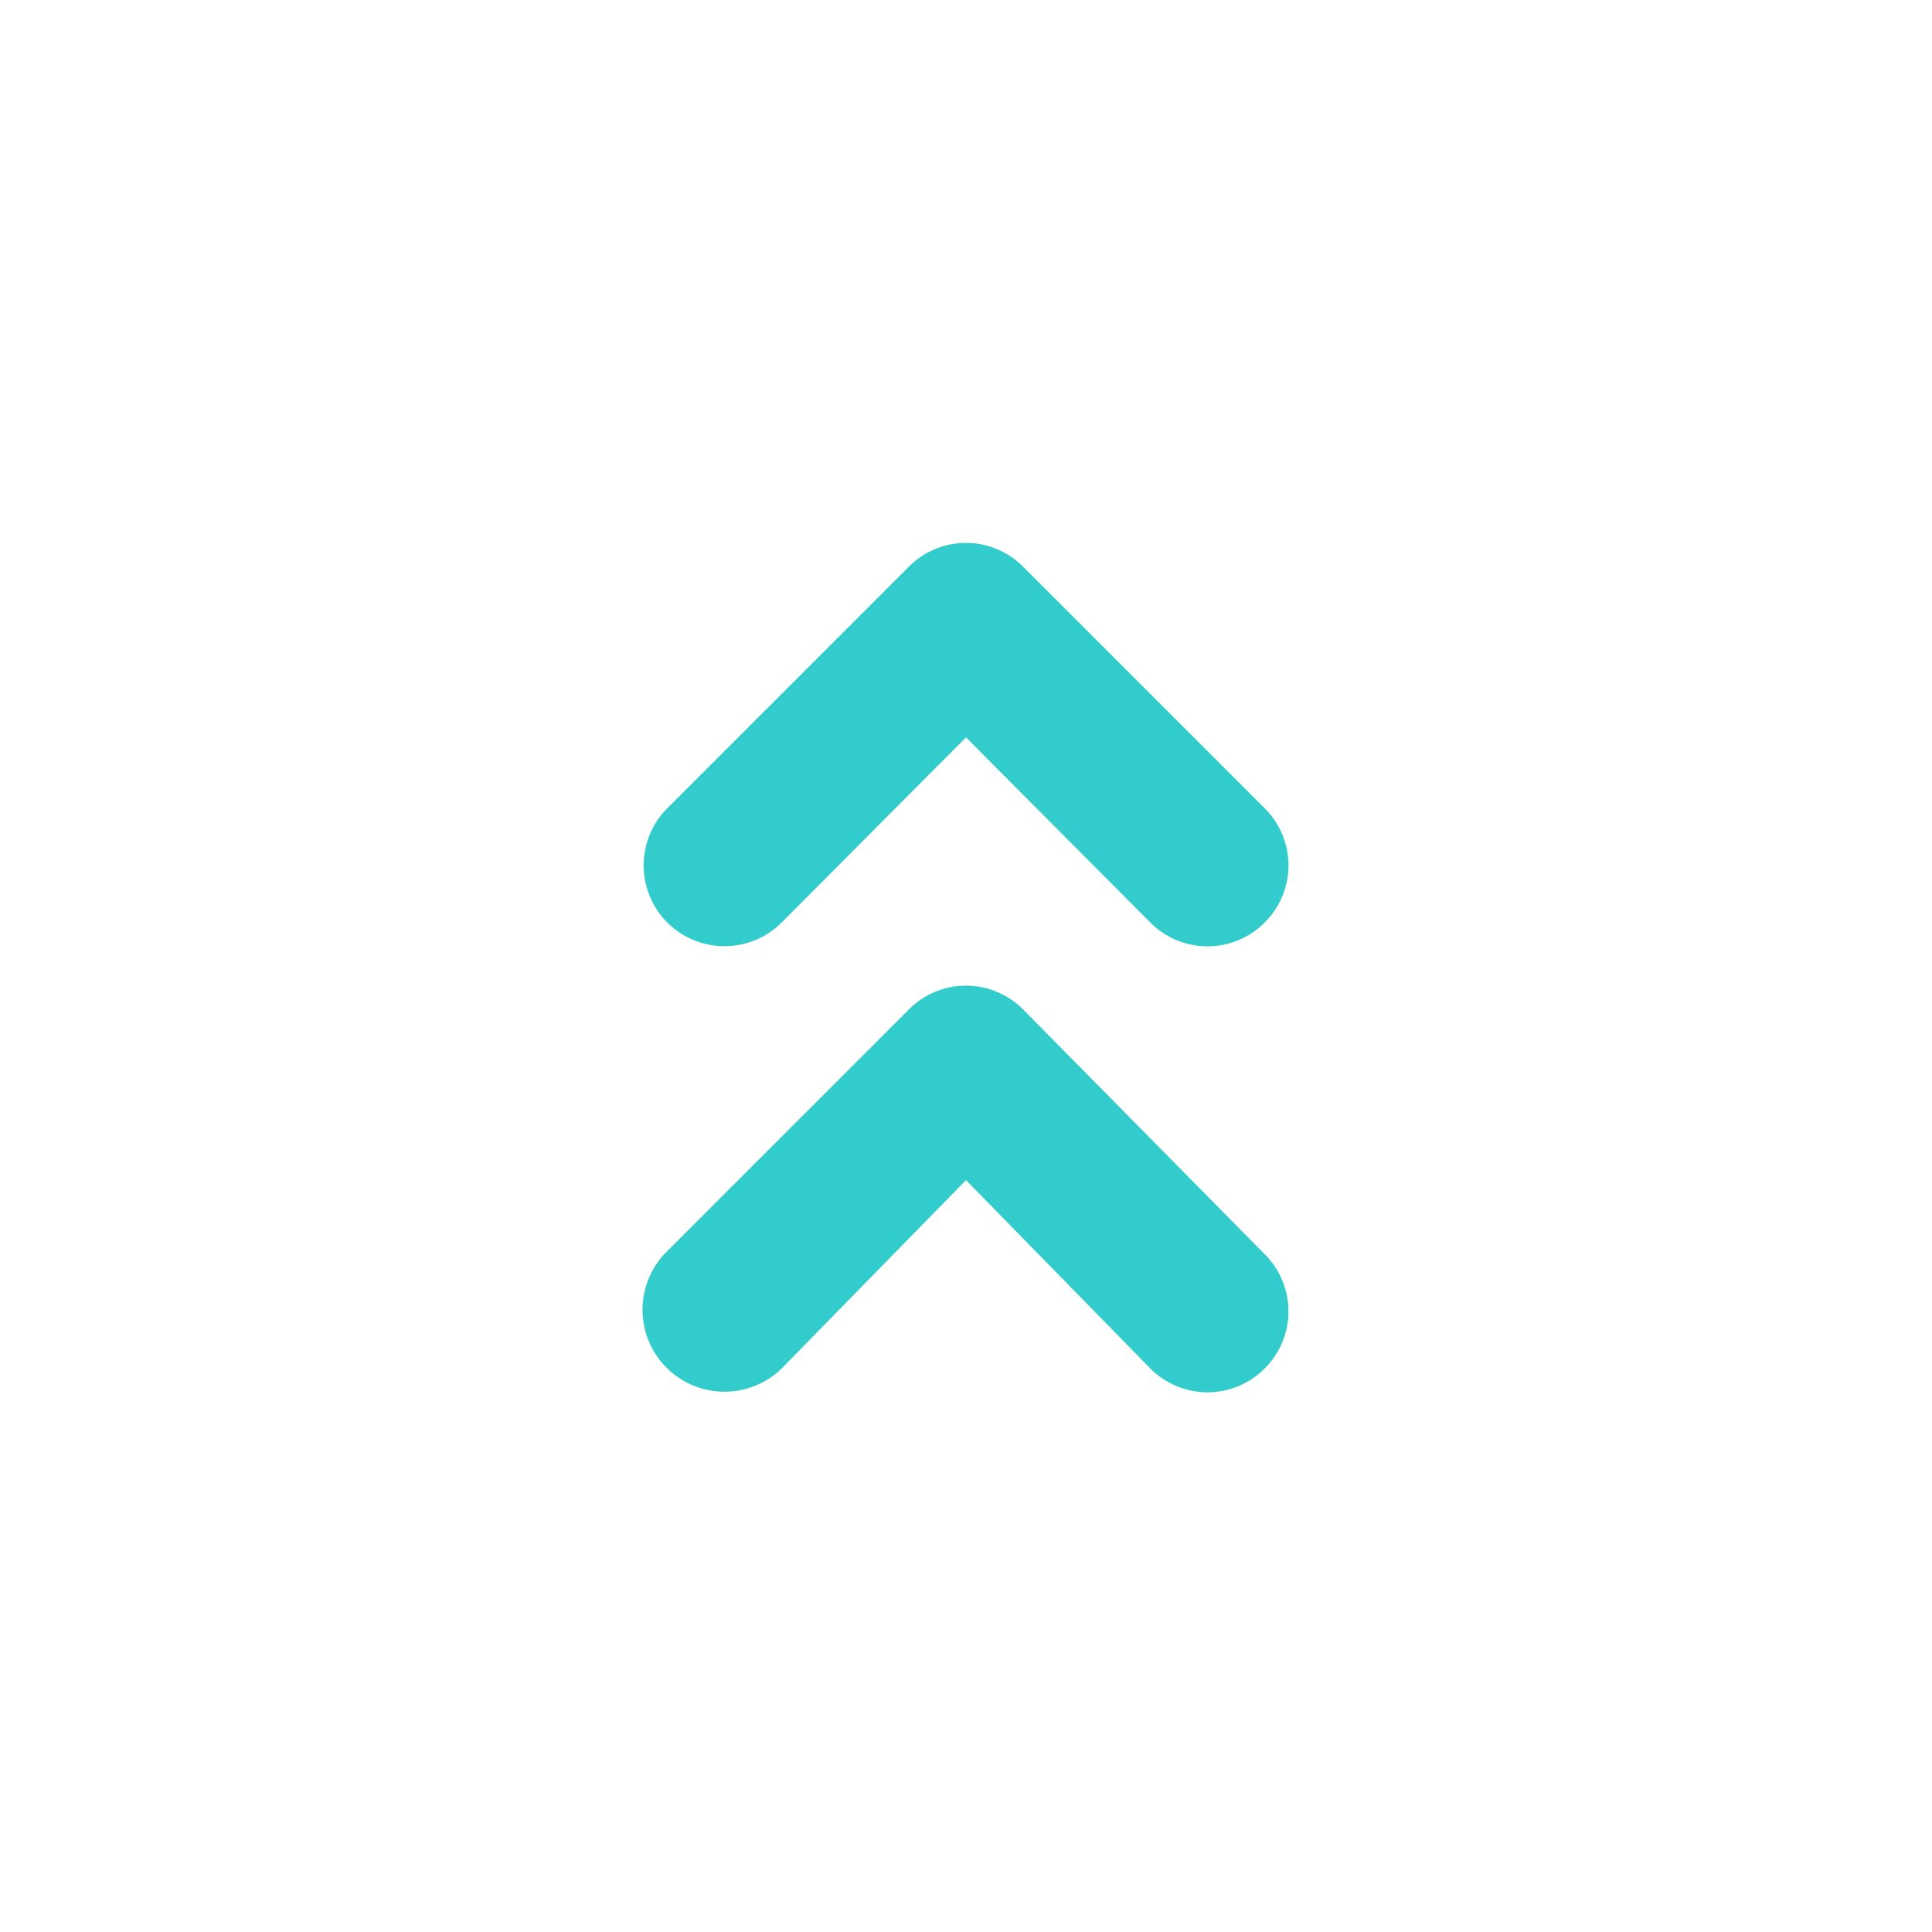 <svg fill="#00f" xmlns="http://www.w3.org/2000/svg" viewBox="0 0 24 24"><path fill="#33CCCC" d="M12.71 12.54a1 1 0 00-1.42 0l-3 3A1 1 0 009.71 17L12 14.66 14.29 17a1 1 0 001.42 0 1 1 0 000-1.42zm-3-1.08L12 9.16l2.29 2.3a1 1 0 001.42 0 1 1 0 000-1.42l-3-3a1 1 0 00-1.42 0l-3 3a1 1 0 001.42 1.42z"/></svg>